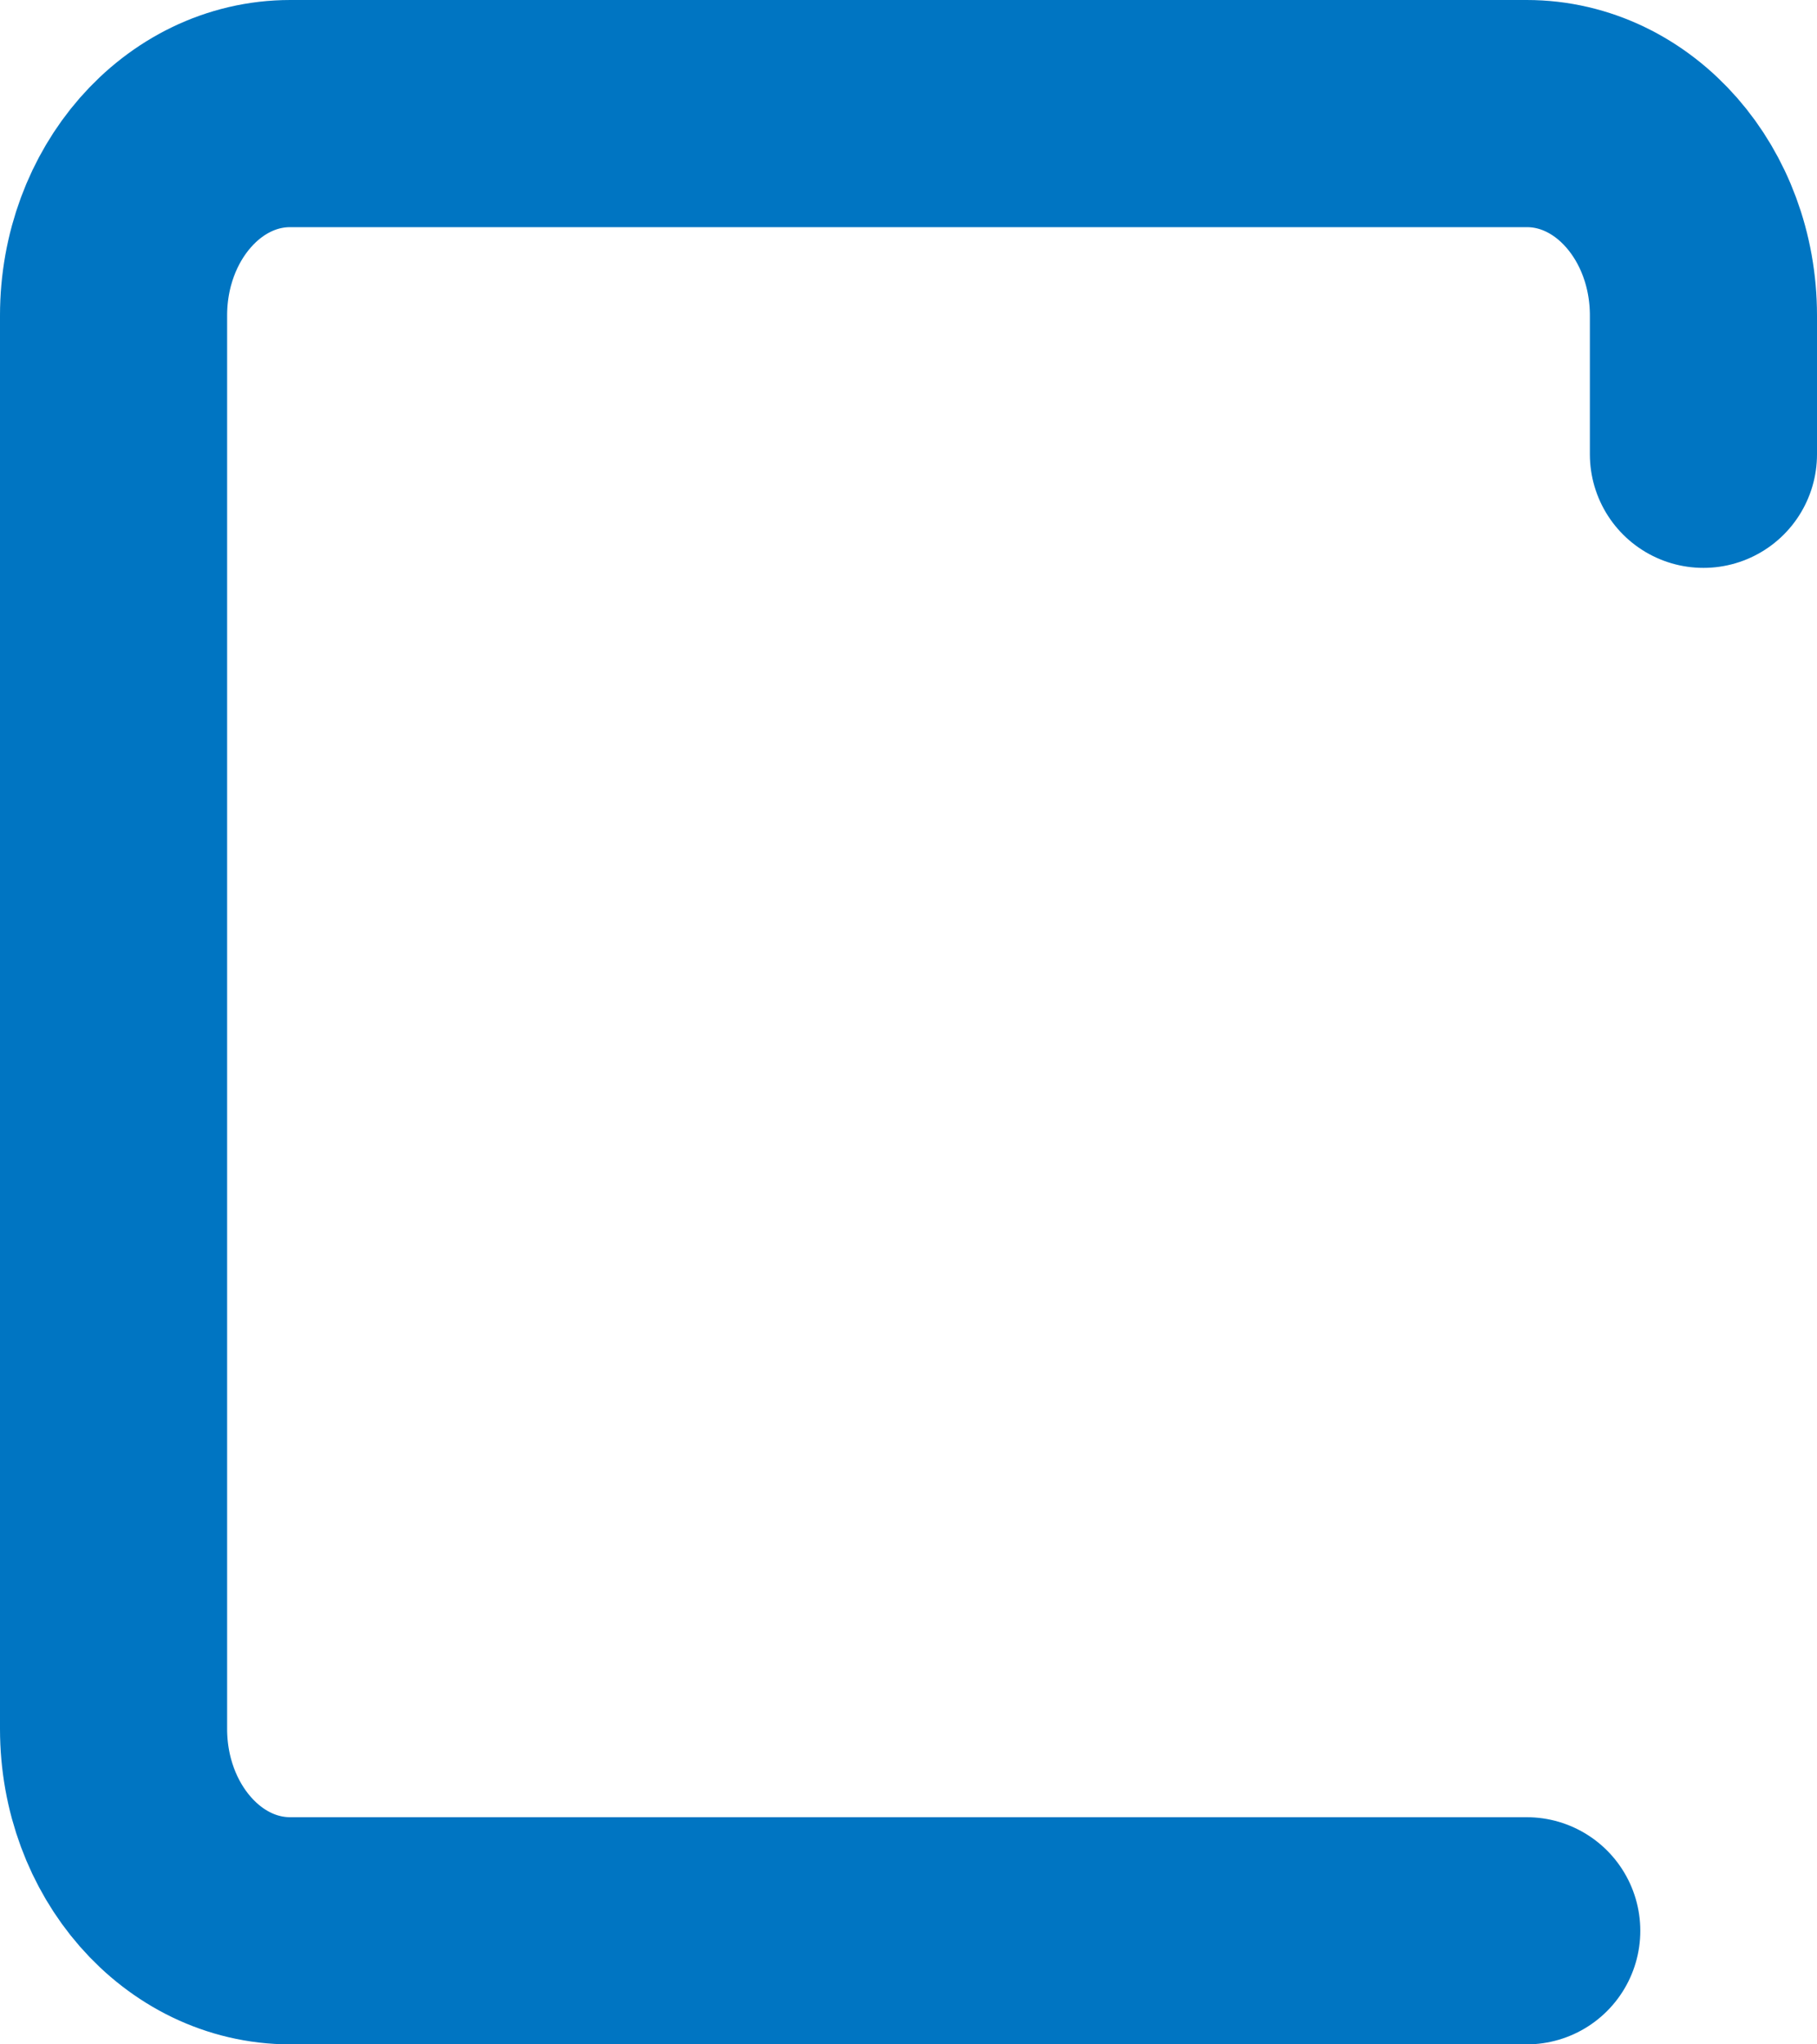 <svg width="16" height="18" viewBox="0 0 16 18" fill="none" xmlns="http://www.w3.org/2000/svg">
<path d="M15 4V2.778C15 1.796 14.304 1 13.444 1H2.556C1.696 1 1 1.796 1 2.778V15.222C1 16.204 1.696 17 2.556 17H13.444" stroke="#0075C2" stroke-width="2" stroke-linecap="round" stroke-linejoin="round"/>
</svg>
